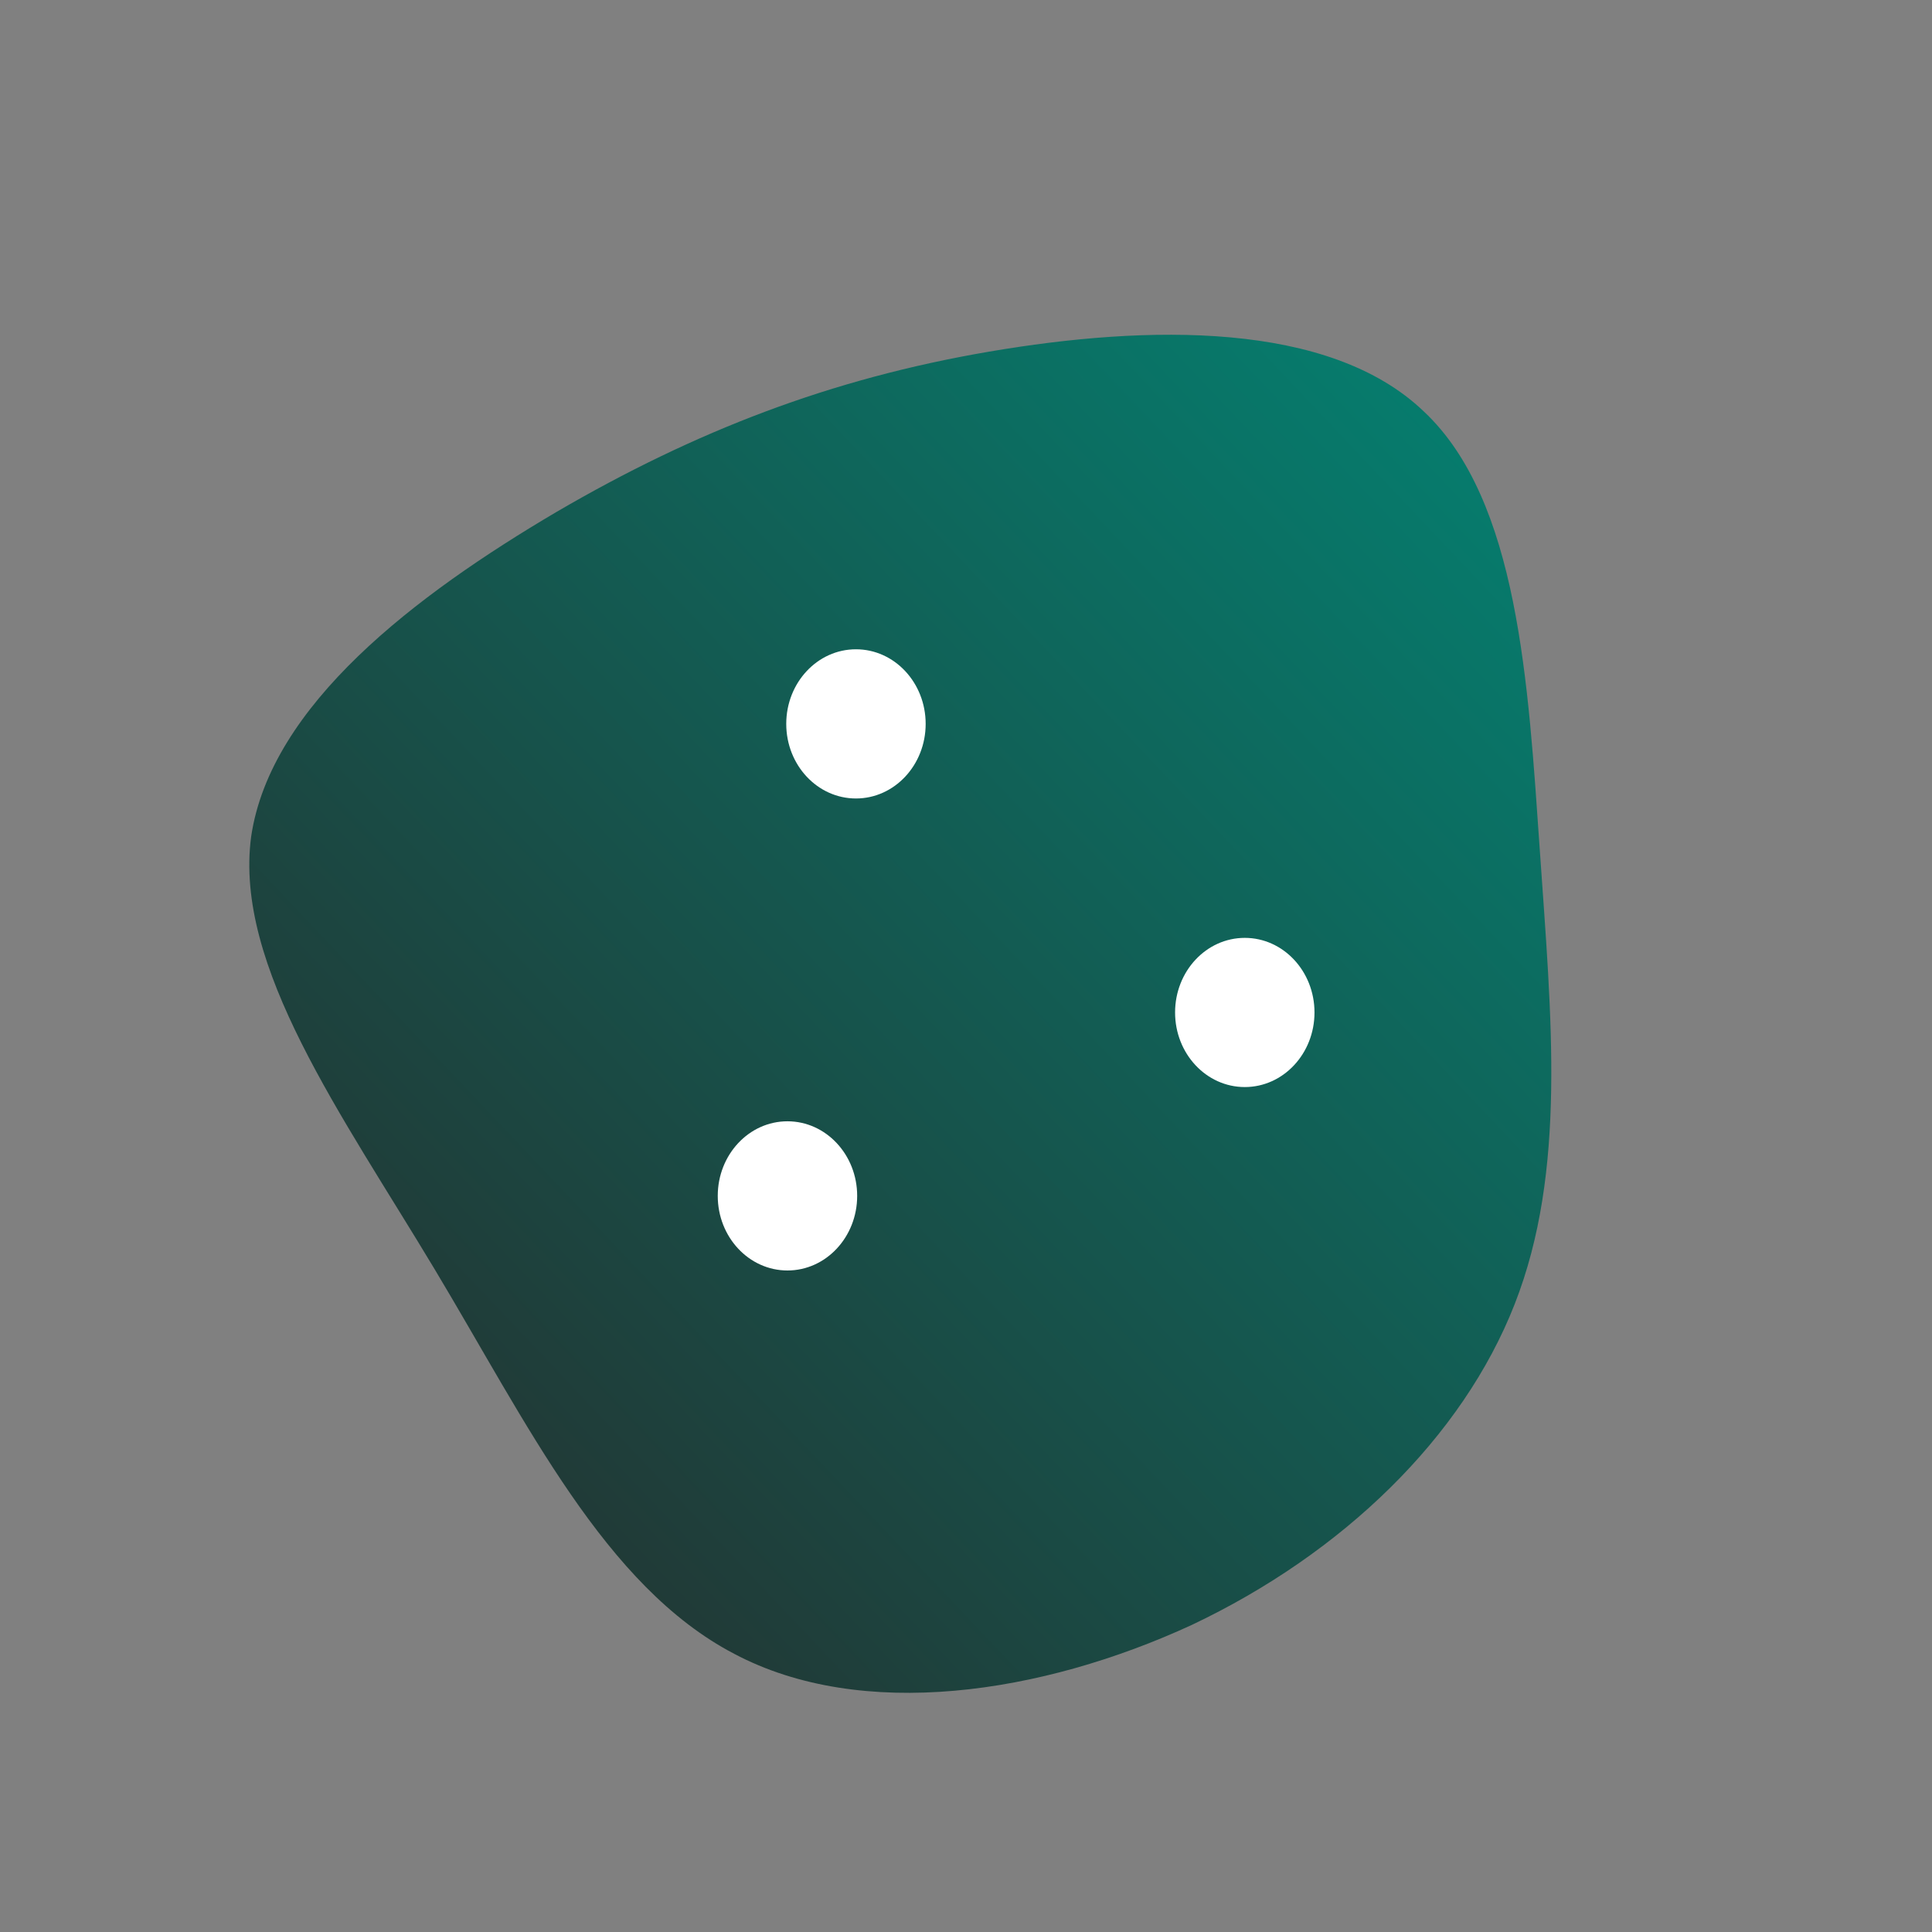<svg width="100" height="100" xmlns="http://www.w3.org/2000/svg" version="1.1">
 <rect width="100%" height="100%" fill="#808080" stroke="none"/>
 <defs>
  <linearGradient y2="0" y1="1" x2="1" x1="0" id="sw-gradient">
   <stop offset="0%" stop-color="rgba(40, 40, 40, 1)" id="stop1"/>
   <stop offset="100%" stop-color="rgba(3, 131, 115, 1)" id="stop2"/>
  </linearGradient>
 </defs>
 <g>
  <title>Layer 1</title>
  <path id="svg_1" stroke="url(#sw-gradient)" stroke-width="0" height="100%" width="100%" d="m73.7,21.3c4.9,4.6 5.4,14.1 6,22.7c0.6,8.7 1.4,16.6 -1.3,23.5c-2.7,6.9 -8.9,12.9 -16.7,16.6c-7.8,3.6 -17.1,5 -23.7,1.5c-6.7,-3.5 -10.7,-11.9 -15.5,-19.9c-4.8,-8 -10.4,-15.7 -9.5,-22.4c1,-6.8 8.5,-12.5 15.8,-16.8c7.2,-4.2 14.2,-6.9 22.4,-8.3c8.2,-1.4 17.6,-1.6 22.5,3.1z" fill="url(#sw-gradient)"/>
  <ellipse stroke-width="0" ry="3.861" rx="3.608" id="svg_3" cy="37.468" cx="44.304" stroke="#000" fill="#ffffff"/>
  <ellipse stroke-width="0" ry="3.861" rx="3.608" id="svg_4" cy="52.405" cx="64.43" stroke="#000" fill="#ffffff"/>
  <ellipse stroke-width="0" ry="3.861" rx="3.608" id="svg_5" cy="61.899" cx="40.759" stroke="#000" fill="#ffffff"/>
 </g>
</svg>
